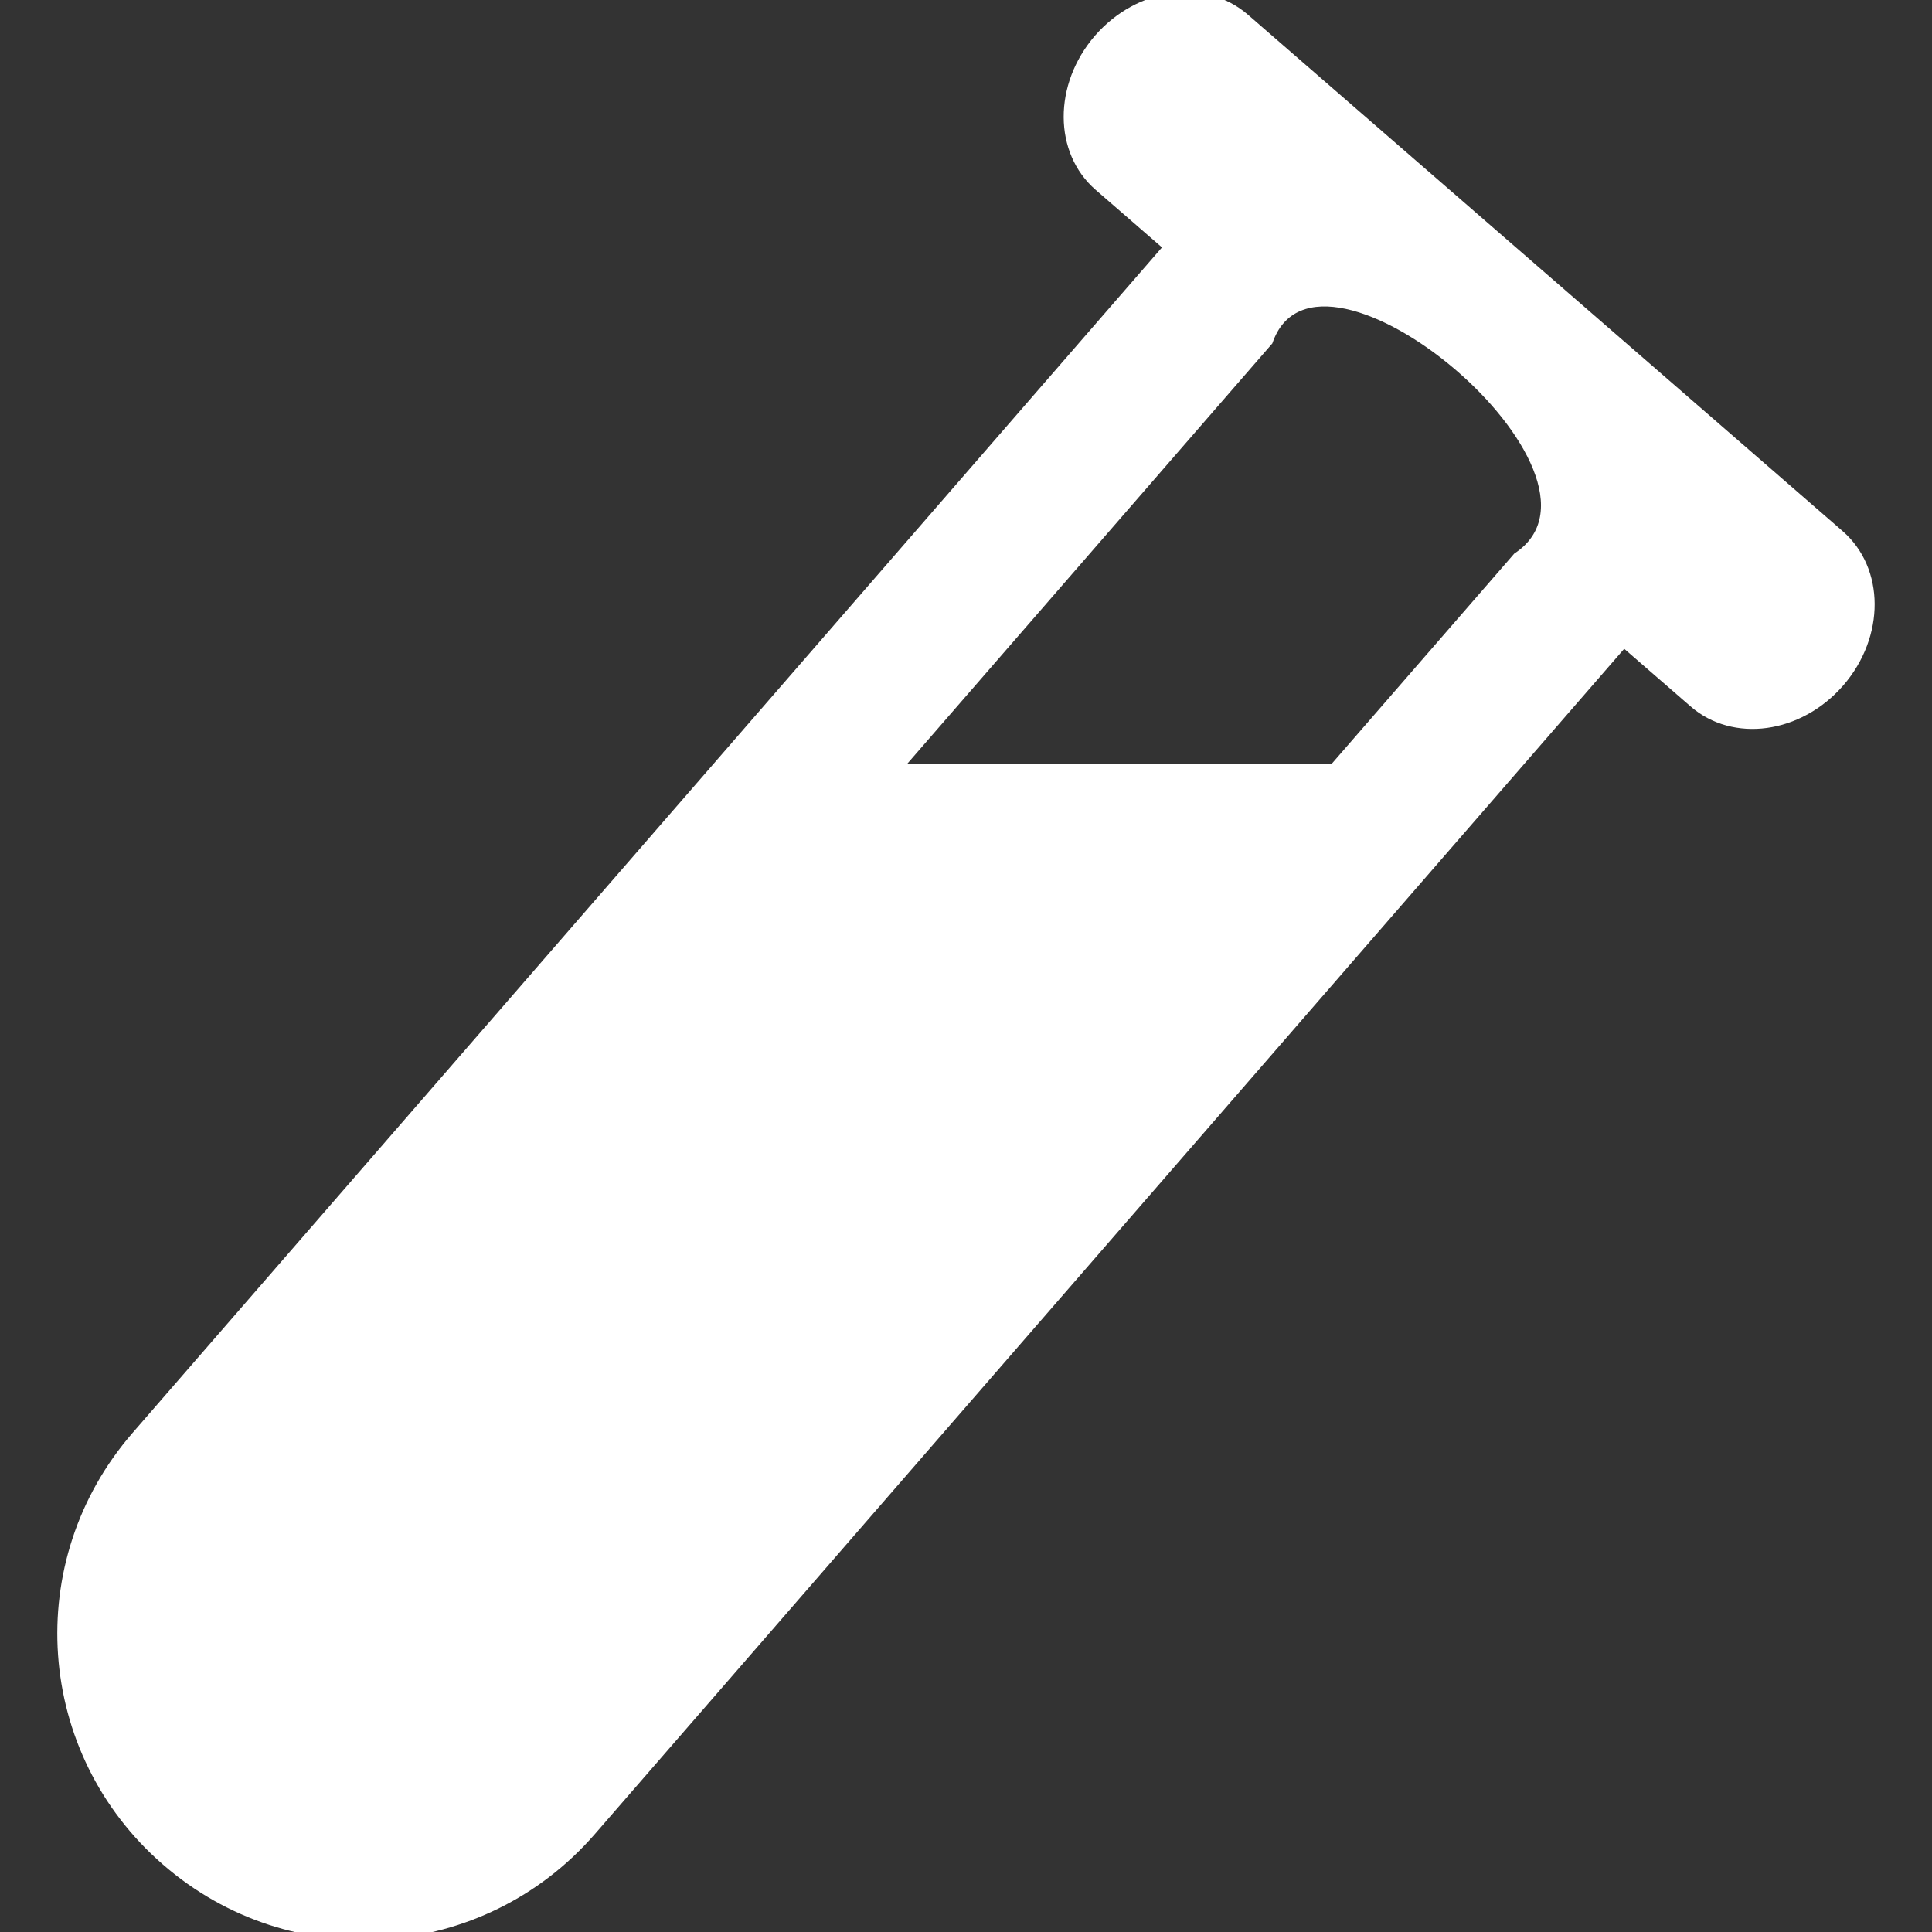 <?xml version="1.0" encoding="UTF-8"?>
<svg xmlns="http://www.w3.org/2000/svg" xmlns:xlink="http://www.w3.org/1999/xlink" width="32" height="32" viewBox="0 0 32 32" version="1.1">
<rect x="0" y="0" width="32" height="32" fill="#333333" stroke="none"/>
<g id="surface1">
<path style=" stroke:none;fill-rule:nonzero;fill:rgb(100%,100%,100%);fill-opacity:1;" d="M 20.668 0.242 C 19.965 -0.367 18.836 -0.211 18.137 0.59 C 17.441 1.395 17.445 2.535 18.148 3.145 L 19.246 4.098 L 2.195 23.734 C 0.355 25.852 0.578 29.043 2.699 30.883 C 4.82 32.727 8.008 32.5 9.852 30.379 L 26.902 10.746 L 28 11.699 C 28.703 12.312 29.832 12.156 30.531 11.352 C 31.227 10.547 31.223 9.41 30.52 8.797 Z M 25.082 9.168 L 8.035 28.797 C 7.039 29.941 5.43 30.059 4.285 29.062 C 3.141 28.07 3.031 26.461 4.027 25.316 L 21.074 5.688 C 21.82 3.473 27.055 7.883 25.082 9.168 Z M 25.082 9.168 "/>
<path style=" stroke:none;fill-rule:nonzero;fill:rgb(100%,100%,100%);fill-opacity:1;" d="M 14.555 12.648 L 2.555 24.816 C 2.059 25.391 3.82 30.621 4.555 30.816 C 6.555 31.355 8.059 29.391 8.555 28.816 L 22.555 12.648 Z M 14.555 12.648 "/>
</g>
</svg>
